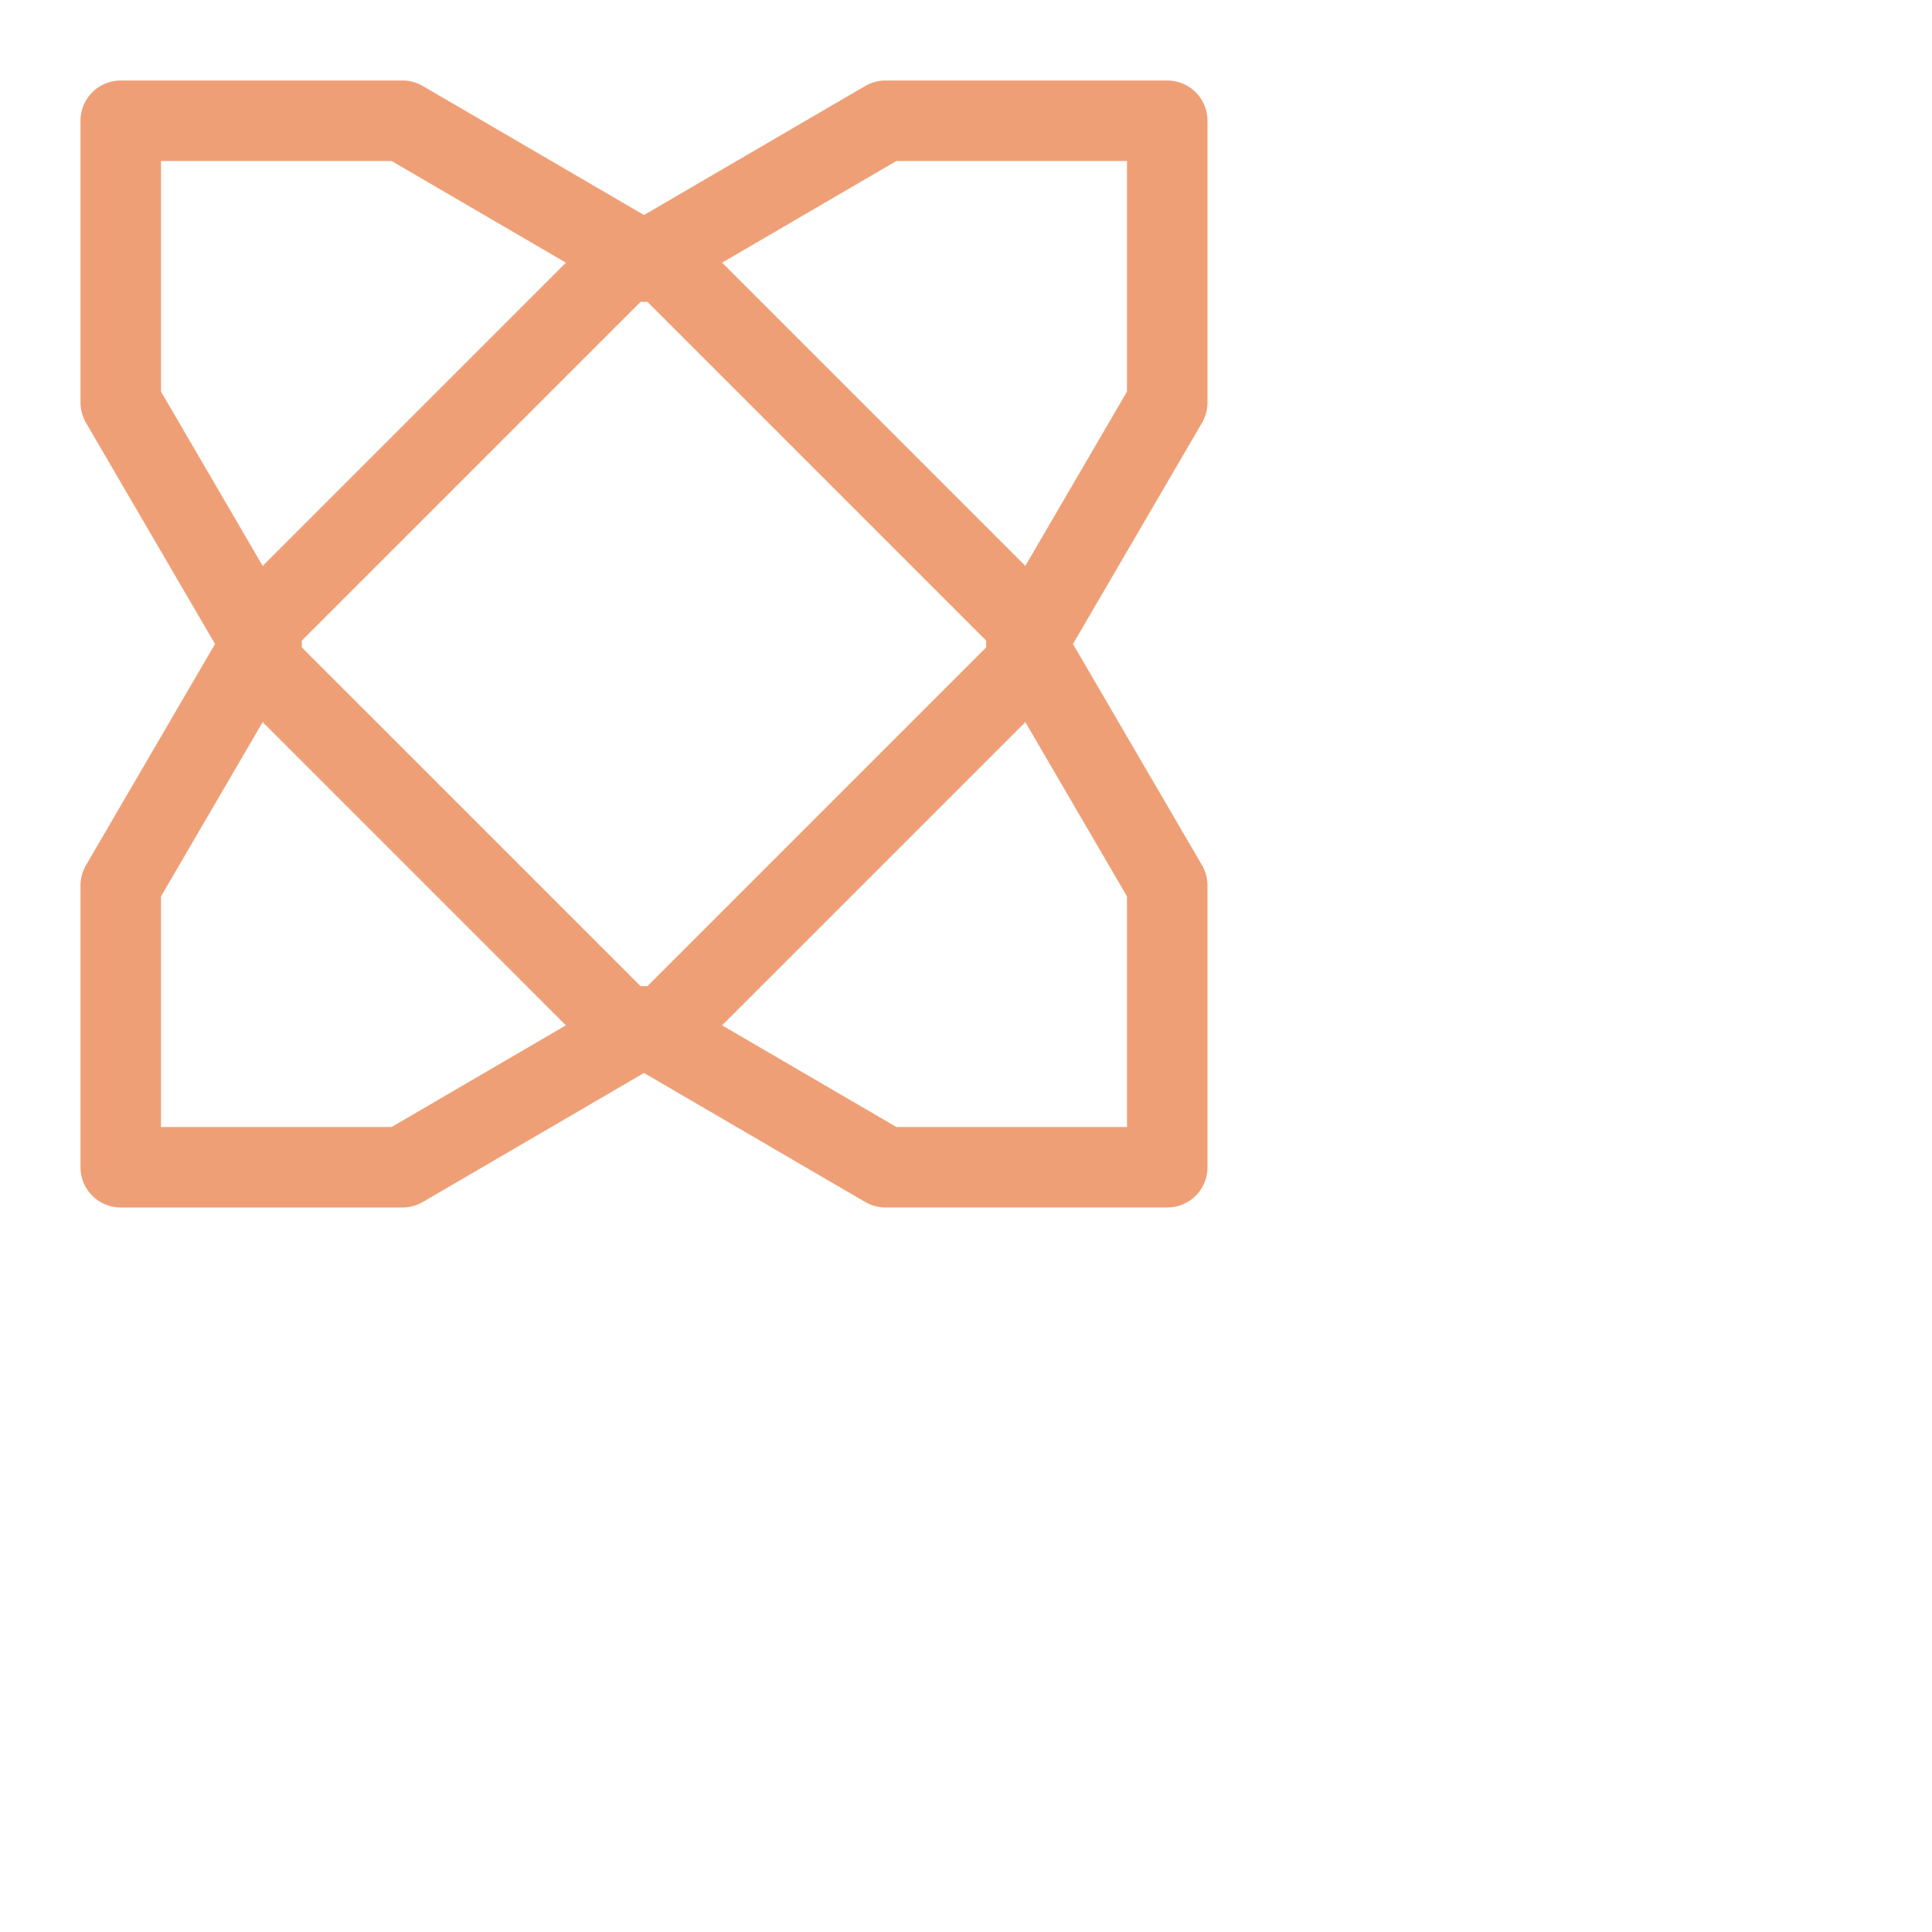 <svg viewBox="0 0 24 24" xmlns="http://www.w3.org/2000/svg">
	<g fill="none" stroke="#ef9f76" stroke-linecap="round" stroke-linejoin="round">
 <path d="M1.5 1.5H5l3 1.75 3-1.75h3.5V5l-1.75 3 1.75 3v3.5H11l-3-1.75-3 1.75H1.5V11l1.75-3L1.5 5z" />
 <path d="m12.65 8.35-4.3 4.3a.5.5 0 01-.7 0l-4.3-4.3a.5.5 0 010-.7l4.3-4.3c.2-.2.5-.2.7 0l4.3 4.3c.2.2.2.5 0 .7" />
	</g>
</svg>
